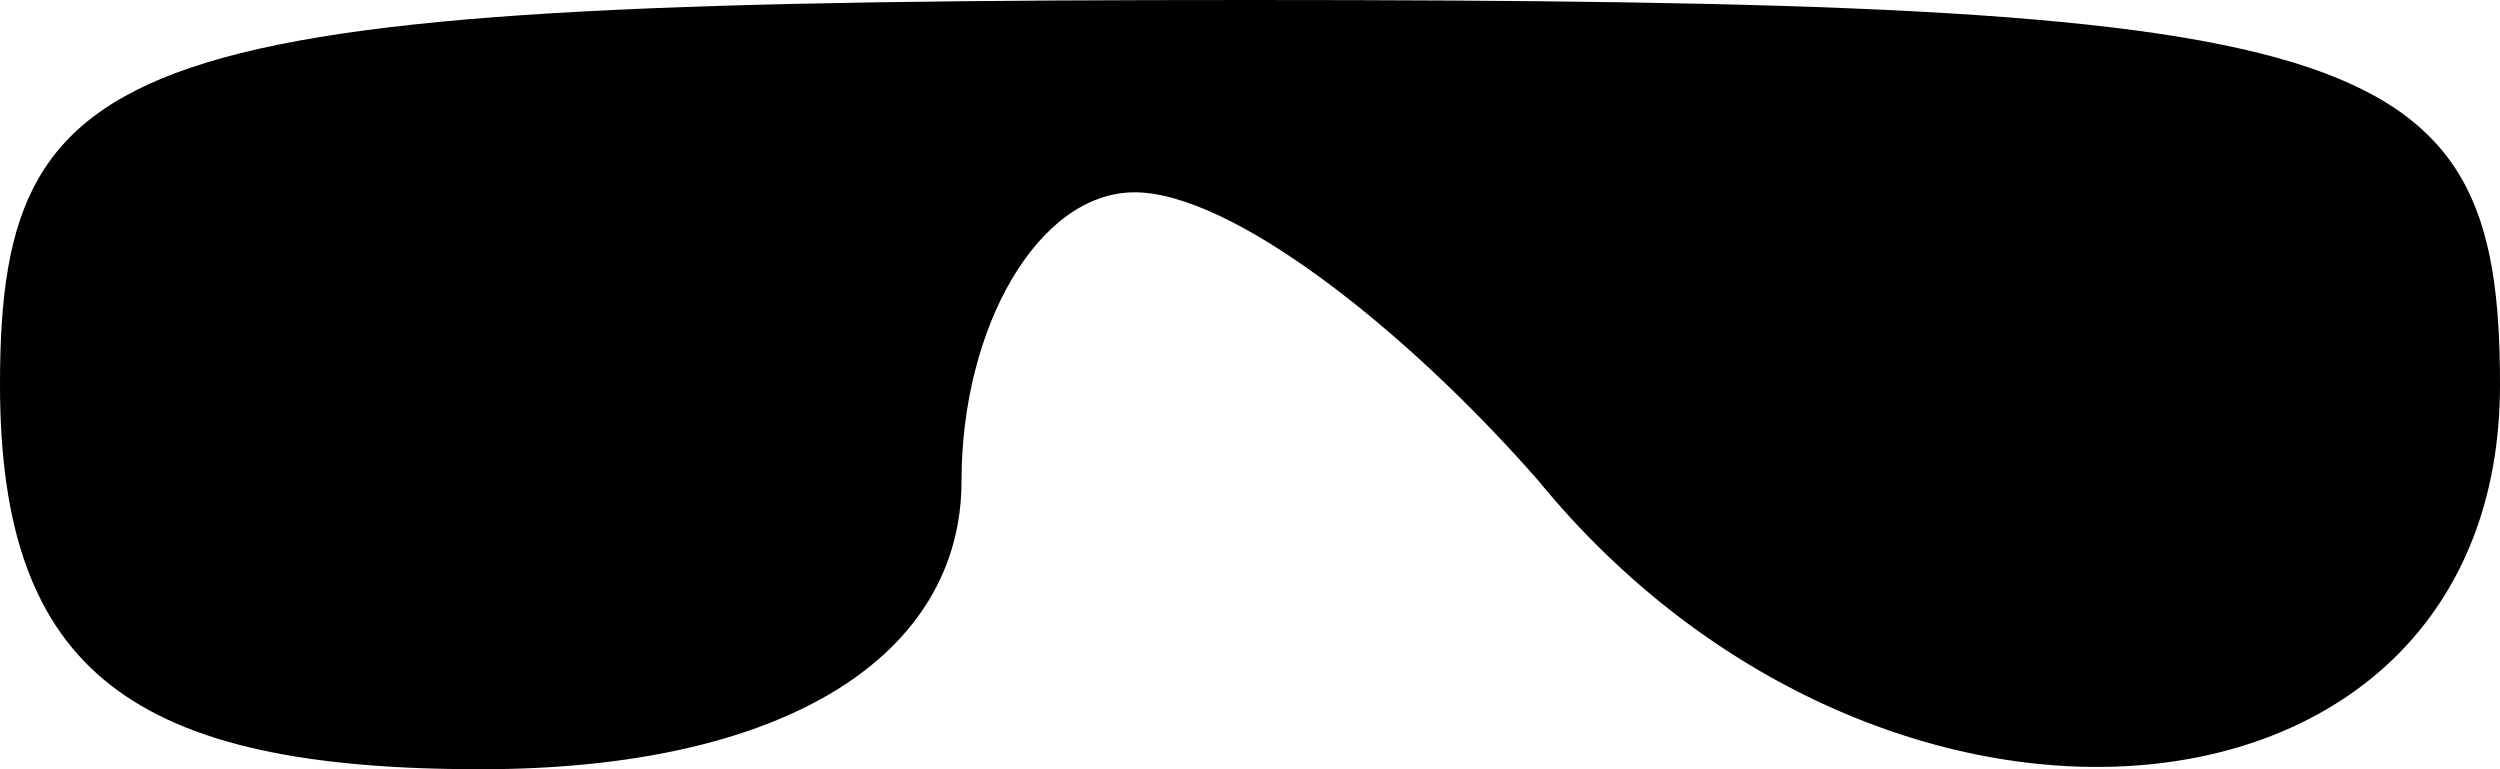 <?xml version="1.0" standalone="no"?>
<!DOCTYPE svg PUBLIC "-//W3C//DTD SVG 20010904//EN"
 "http://www.w3.org/TR/2001/REC-SVG-20010904/DTD/svg10.dtd">
<svg version="1.0" xmlns="http://www.w3.org/2000/svg"
 width="13pt" height="4pt" viewBox="0 0 13 4"
 preserveAspectRatio="xMidYMid meet">
<g transform="translate(0,4) scale(0.1,-0.1)"
fill="#000000" stroke="none">
<path fill="#000000" stroke="none" d="M0 20 c0 -15 7 -20 25 -20 16 0 25 6
25 15 0 8 4 15 9 15 5 0 14 -7 21 -15 18 -22 50 -19 50 5 0 18 -7 20 -65 20
-58 0 -65 -2 -65 -20z"/>
</g>
</svg>
